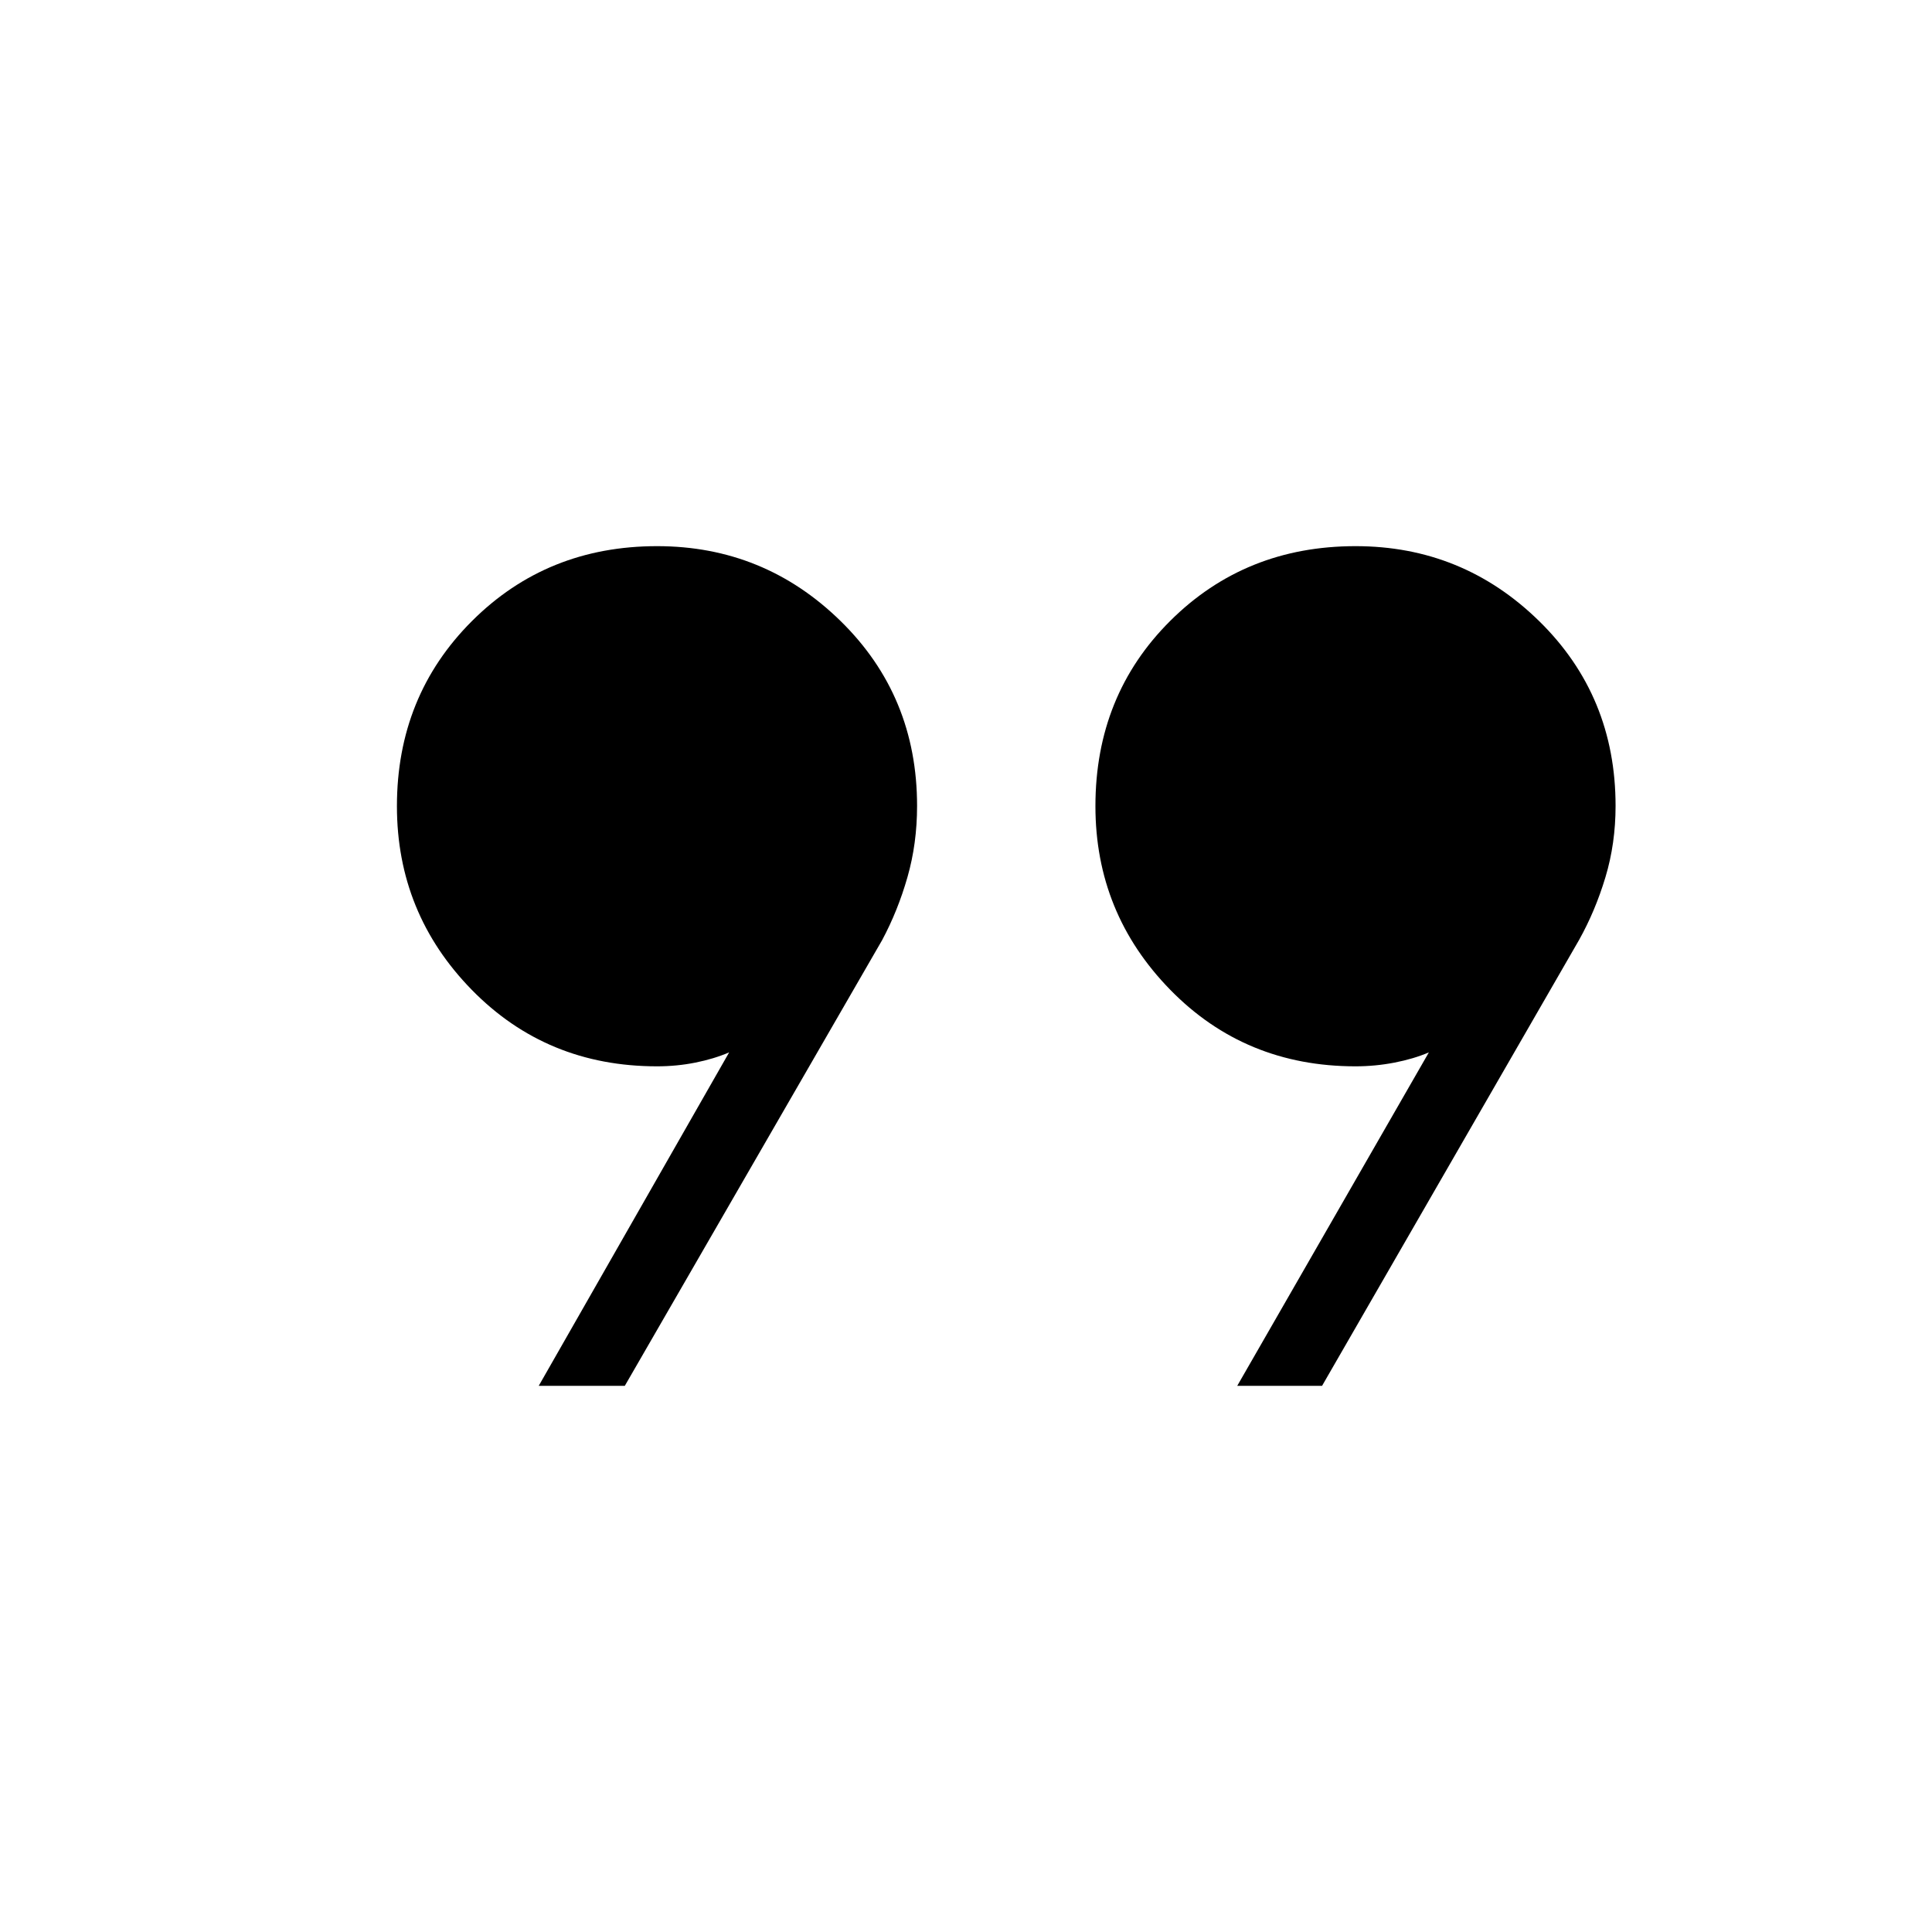 <svg xmlns="http://www.w3.org/2000/svg" height="24" viewBox="0 -960 960 960" width="24"><path d="m267.69-271.38 94.62-165.7q-7.54 3.23-16.77 5.08t-19.08 1.85q-54.88 0-92.06-38.03-37.17-38.03-37.17-91.23 0-54.74 37.26-91.97 37.26-37.24 92-37.24 53.2 0 91.2 37.21t38 91.87q0 18.69-4.78 35.4-4.78 16.71-12.58 31.28L310.46-271.38h-42.77Zm347.08 0L710-437.08q-7.54 3.23-17.08 5.08t-19.38 1.85q-54.89 0-92.06-38.04-37.17-38.03-37.17-91.24 0-55.11 37.26-92.15 37.25-37.04 92-37.04 53.2 0 91.2 37.21t38 91.87q0 18.69-5.04 35.44-5.04 16.75-13.11 31.18l-127.7 221.54h-42.15Z"/></svg>